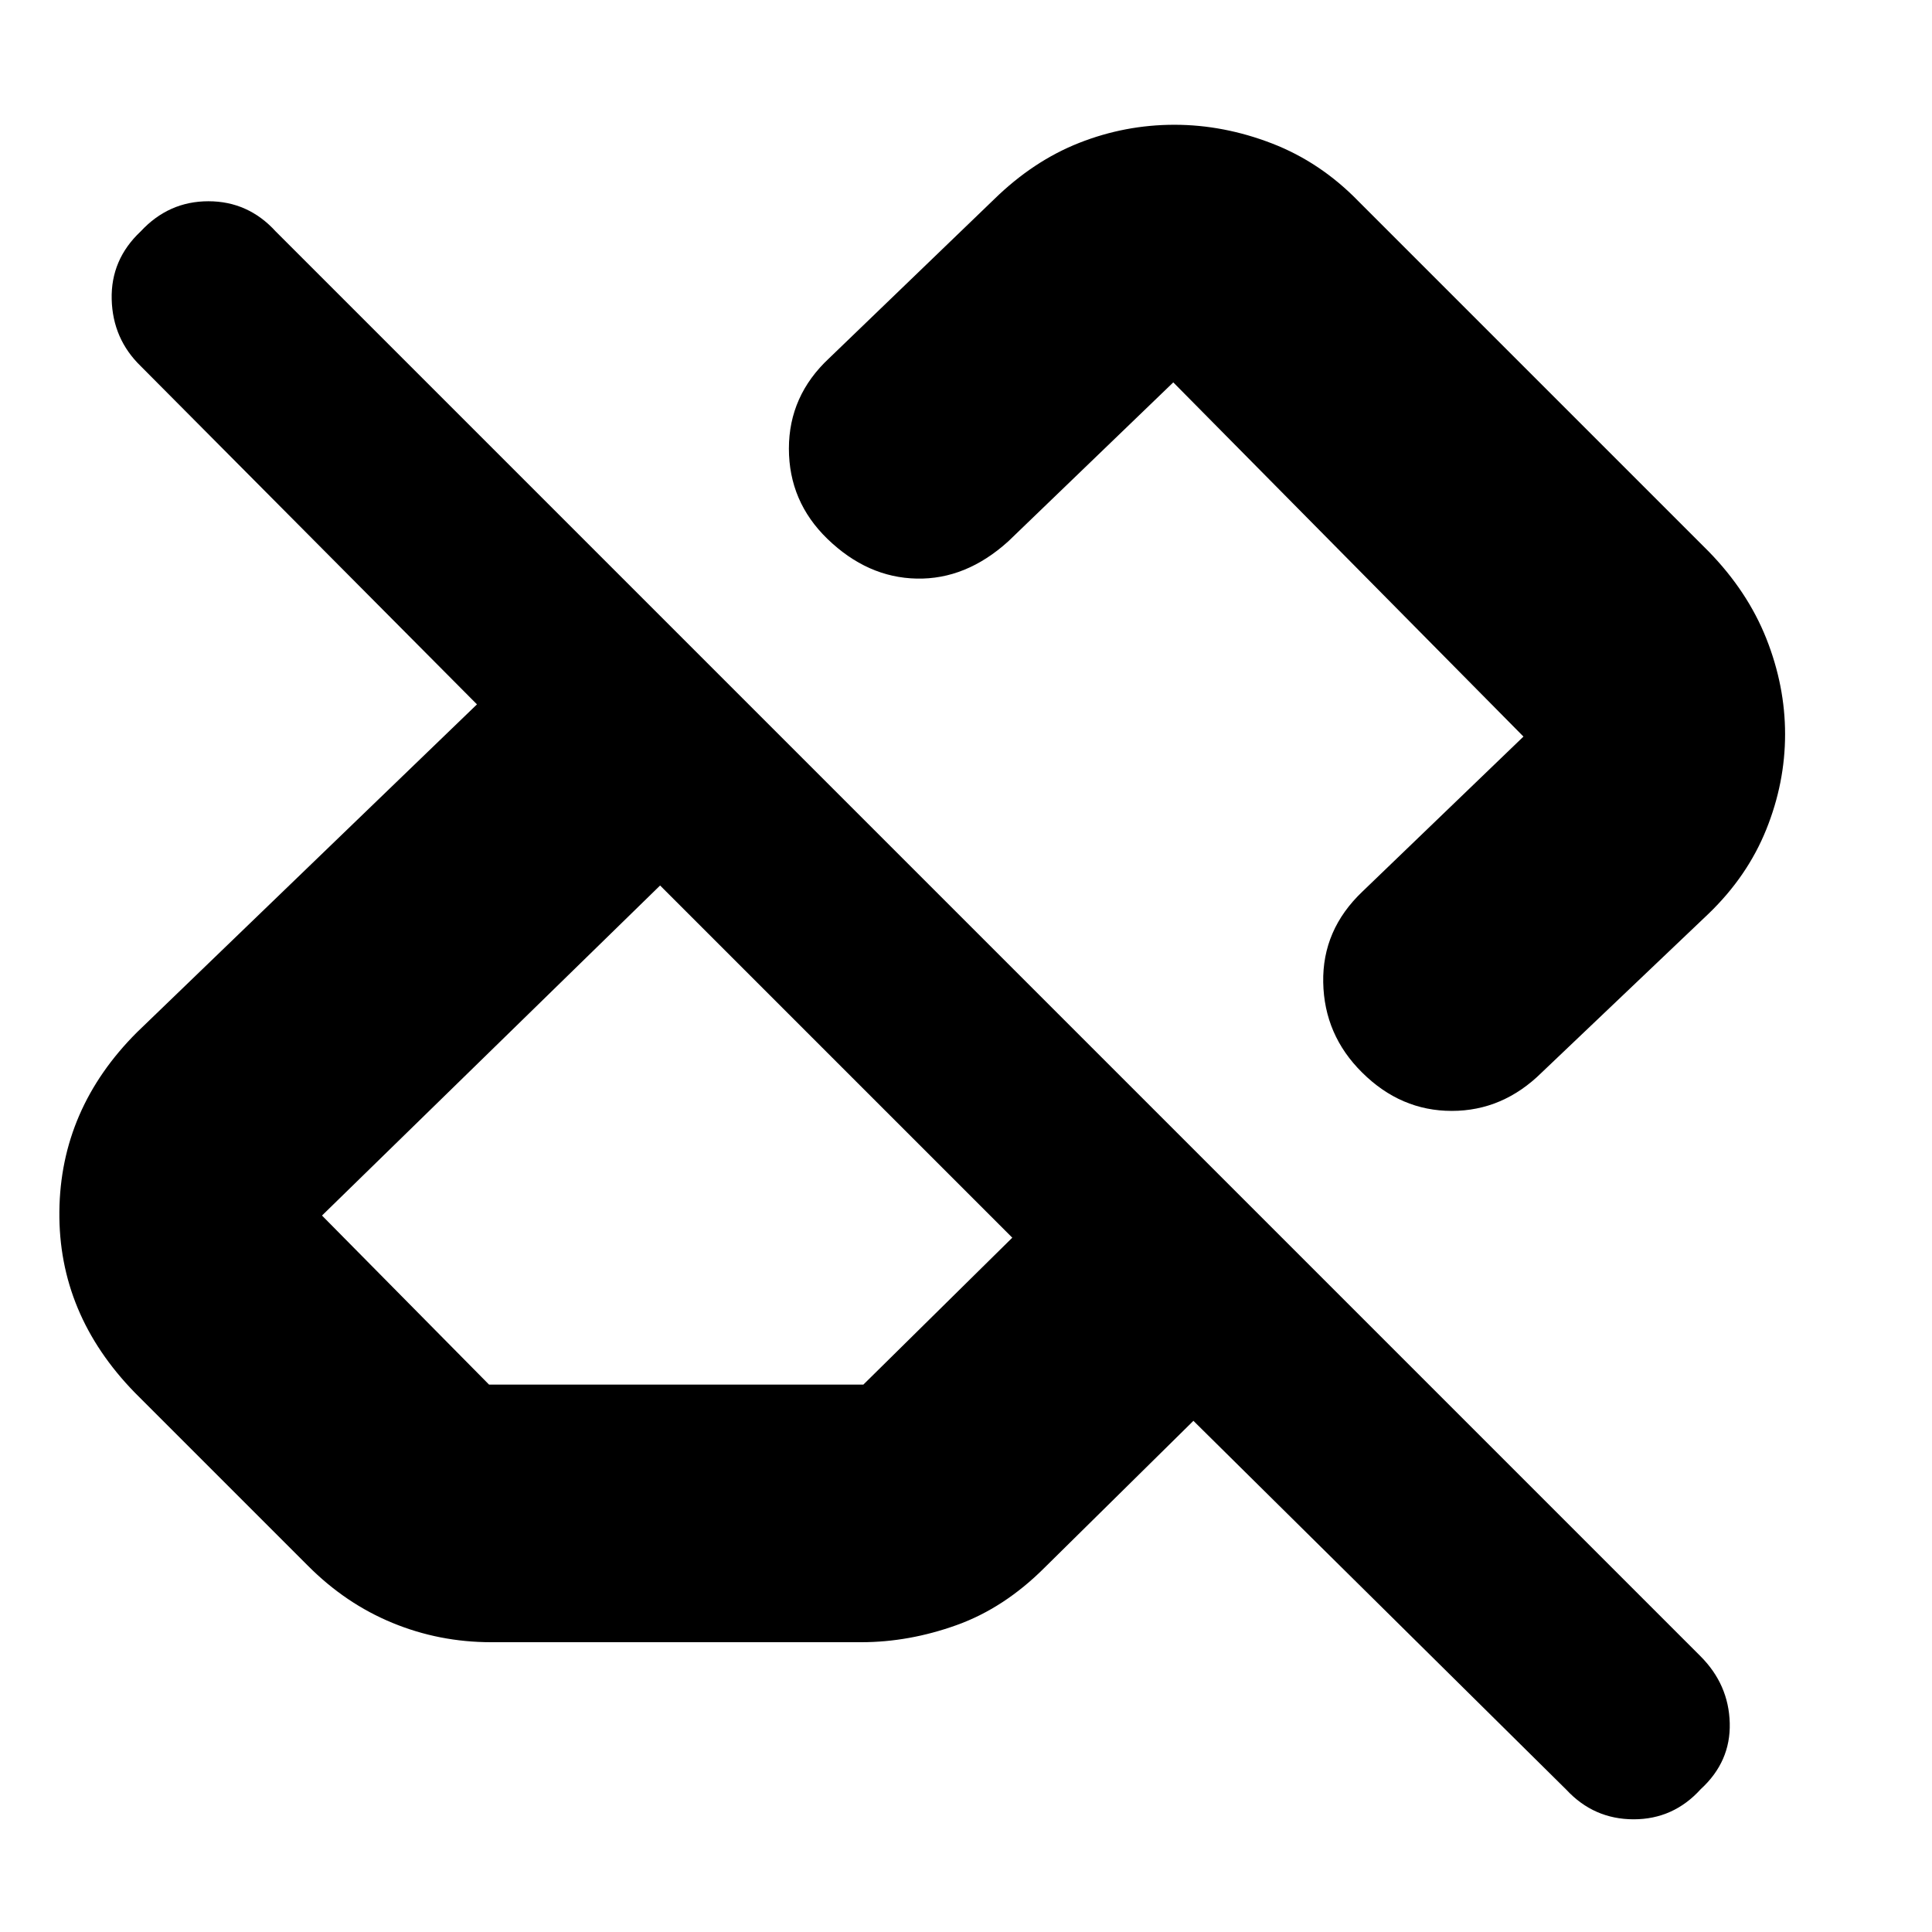 <svg xmlns="http://www.w3.org/2000/svg" height="20" viewBox="0 -960 960 960" width="20"><path d="M778.34-70.67 593-254l-74 73q-20 20-43.66 28.5Q451.67-144 428-144H244q-25.7 0-48.98-9.59Q171.73-163.17 153-182l-86-86q-38-39-37.5-90T68-447l169-163L70-778q-14-13.53-14.5-33.27Q55-831 69.89-845q13.9-15 33.67-15 19.77 0 33.44 15l707.92 707.92Q859-123 859.5-103.82T845.11-71q-13.57 15-33.34 15-19.77 0-33.43-14.67ZM243-272h186l74-73-175-175-168 164 83 84Zm644-323.19q0 24.19-9.37 47.41Q868.26-524.56 849-506l-83 79q-19.27 19-44.63 19-25.37 0-44.54-19.07-18.83-18.62-19.33-44.77Q657-498 677-517l80-77-174-176-82 79q-21 19-45.5 18.5t-44.37-19.74Q392-710.8 392-737.08q0-26.28 20-44.92l82-79q19.43-19 42.24-28 22.81-9 47.33-9 24.43 0 48.48 9.28Q656.1-879.43 675-860l174 174q19.39 19.88 28.7 43.35 9.3 23.48 9.3 47.46ZM544-559ZM416-430Z"/></svg>